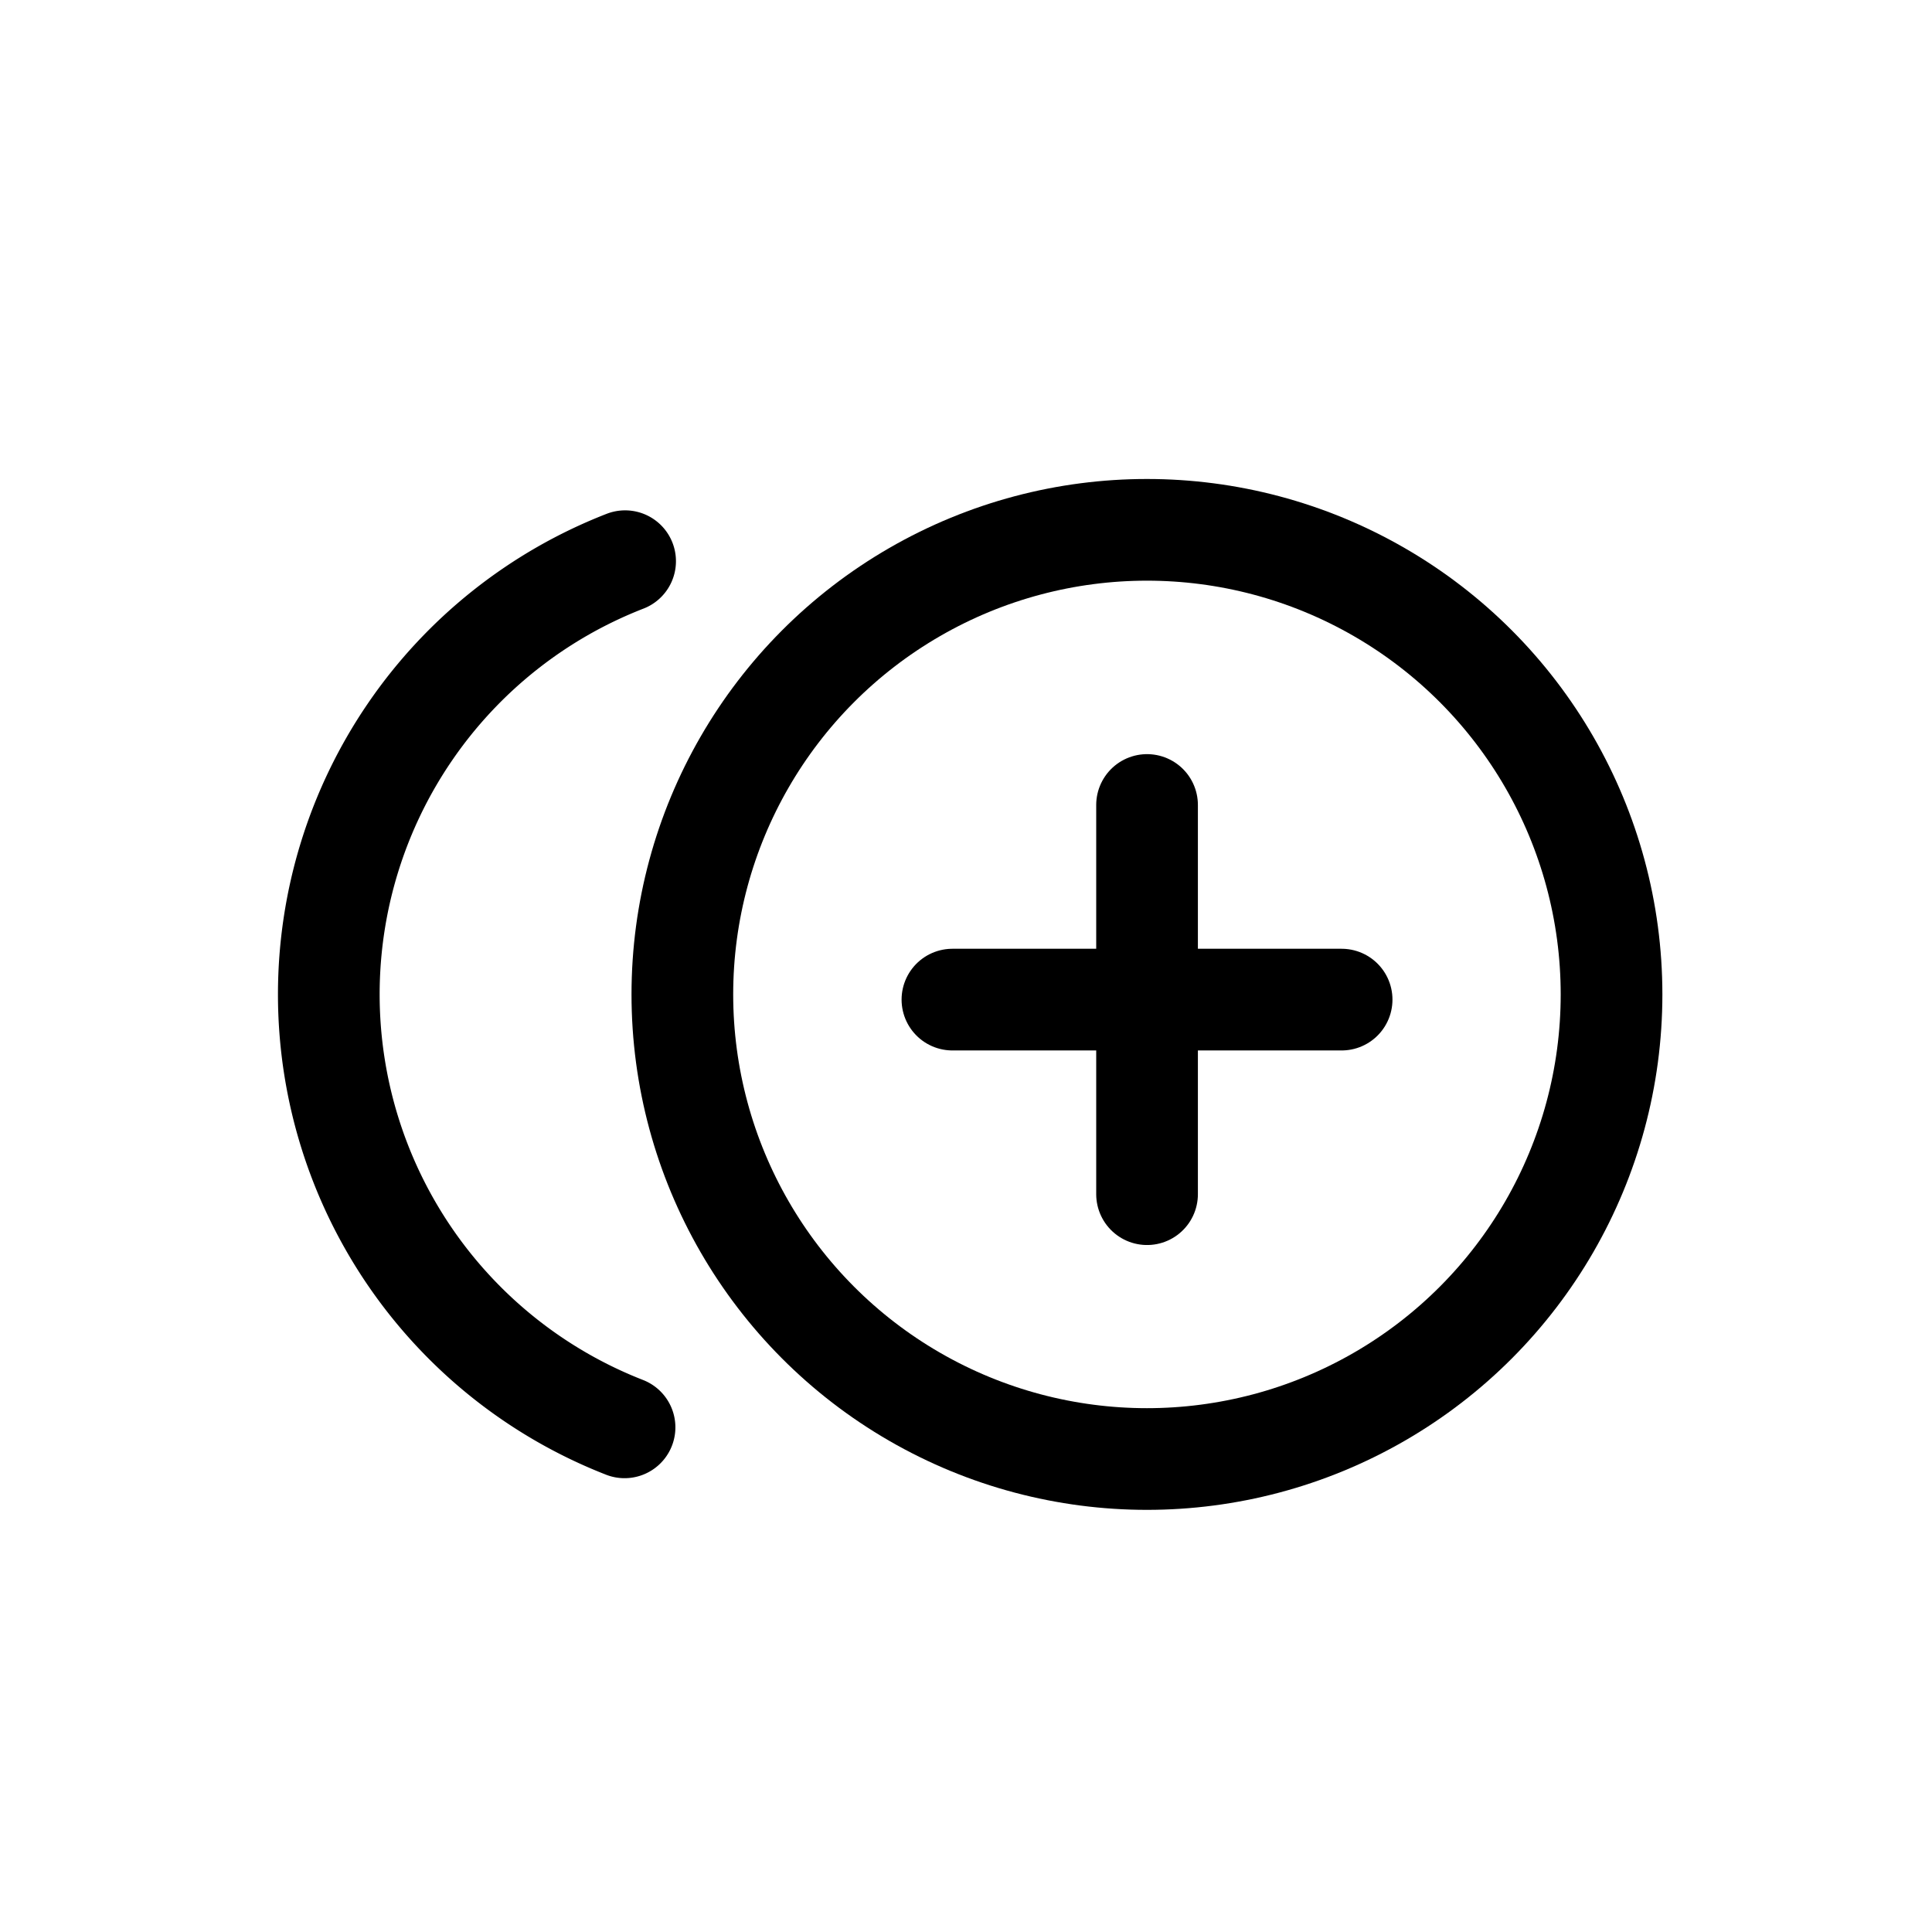 <svg id="icon" data-name="Component 98 – 127" xmlns="http://www.w3.org/2000/svg" width="38" height="38" viewBox="0 0 38 38">
   <circle id="Ellipse_237" data-name="Ellipse 237" cx="9.138" cy="9.138" r="9.138" transform="translate(13.421 10.421)" fill="none" stroke="currentColor" stroke-linecap="round" stroke-linejoin="round" stroke-width="2"/>
  <path id="Path_1269" data-name="Path 1269" d="M290.025,428.587a9.142,9.142,0,0,1,.011-17.036" transform="translate(-277.741 -400.513)" fill="none" stroke="currentColor" stroke-linecap="round" stroke-linejoin="round" stroke-width="2"/>
  <line id="Line_1555" data-name="Line 1555" y2="7.655" transform="translate(22.561 15.833)" fill="none" stroke="currentColor" stroke-linecap="round" stroke-linejoin="round" stroke-width="2"/>
  <line id="Line_1556" data-name="Line 1556" x2="7.655" transform="translate(18.733 19.661)" fill="none" stroke="currentColor" stroke-linecap="round" stroke-linejoin="round" stroke-width="2"/>
</svg>
